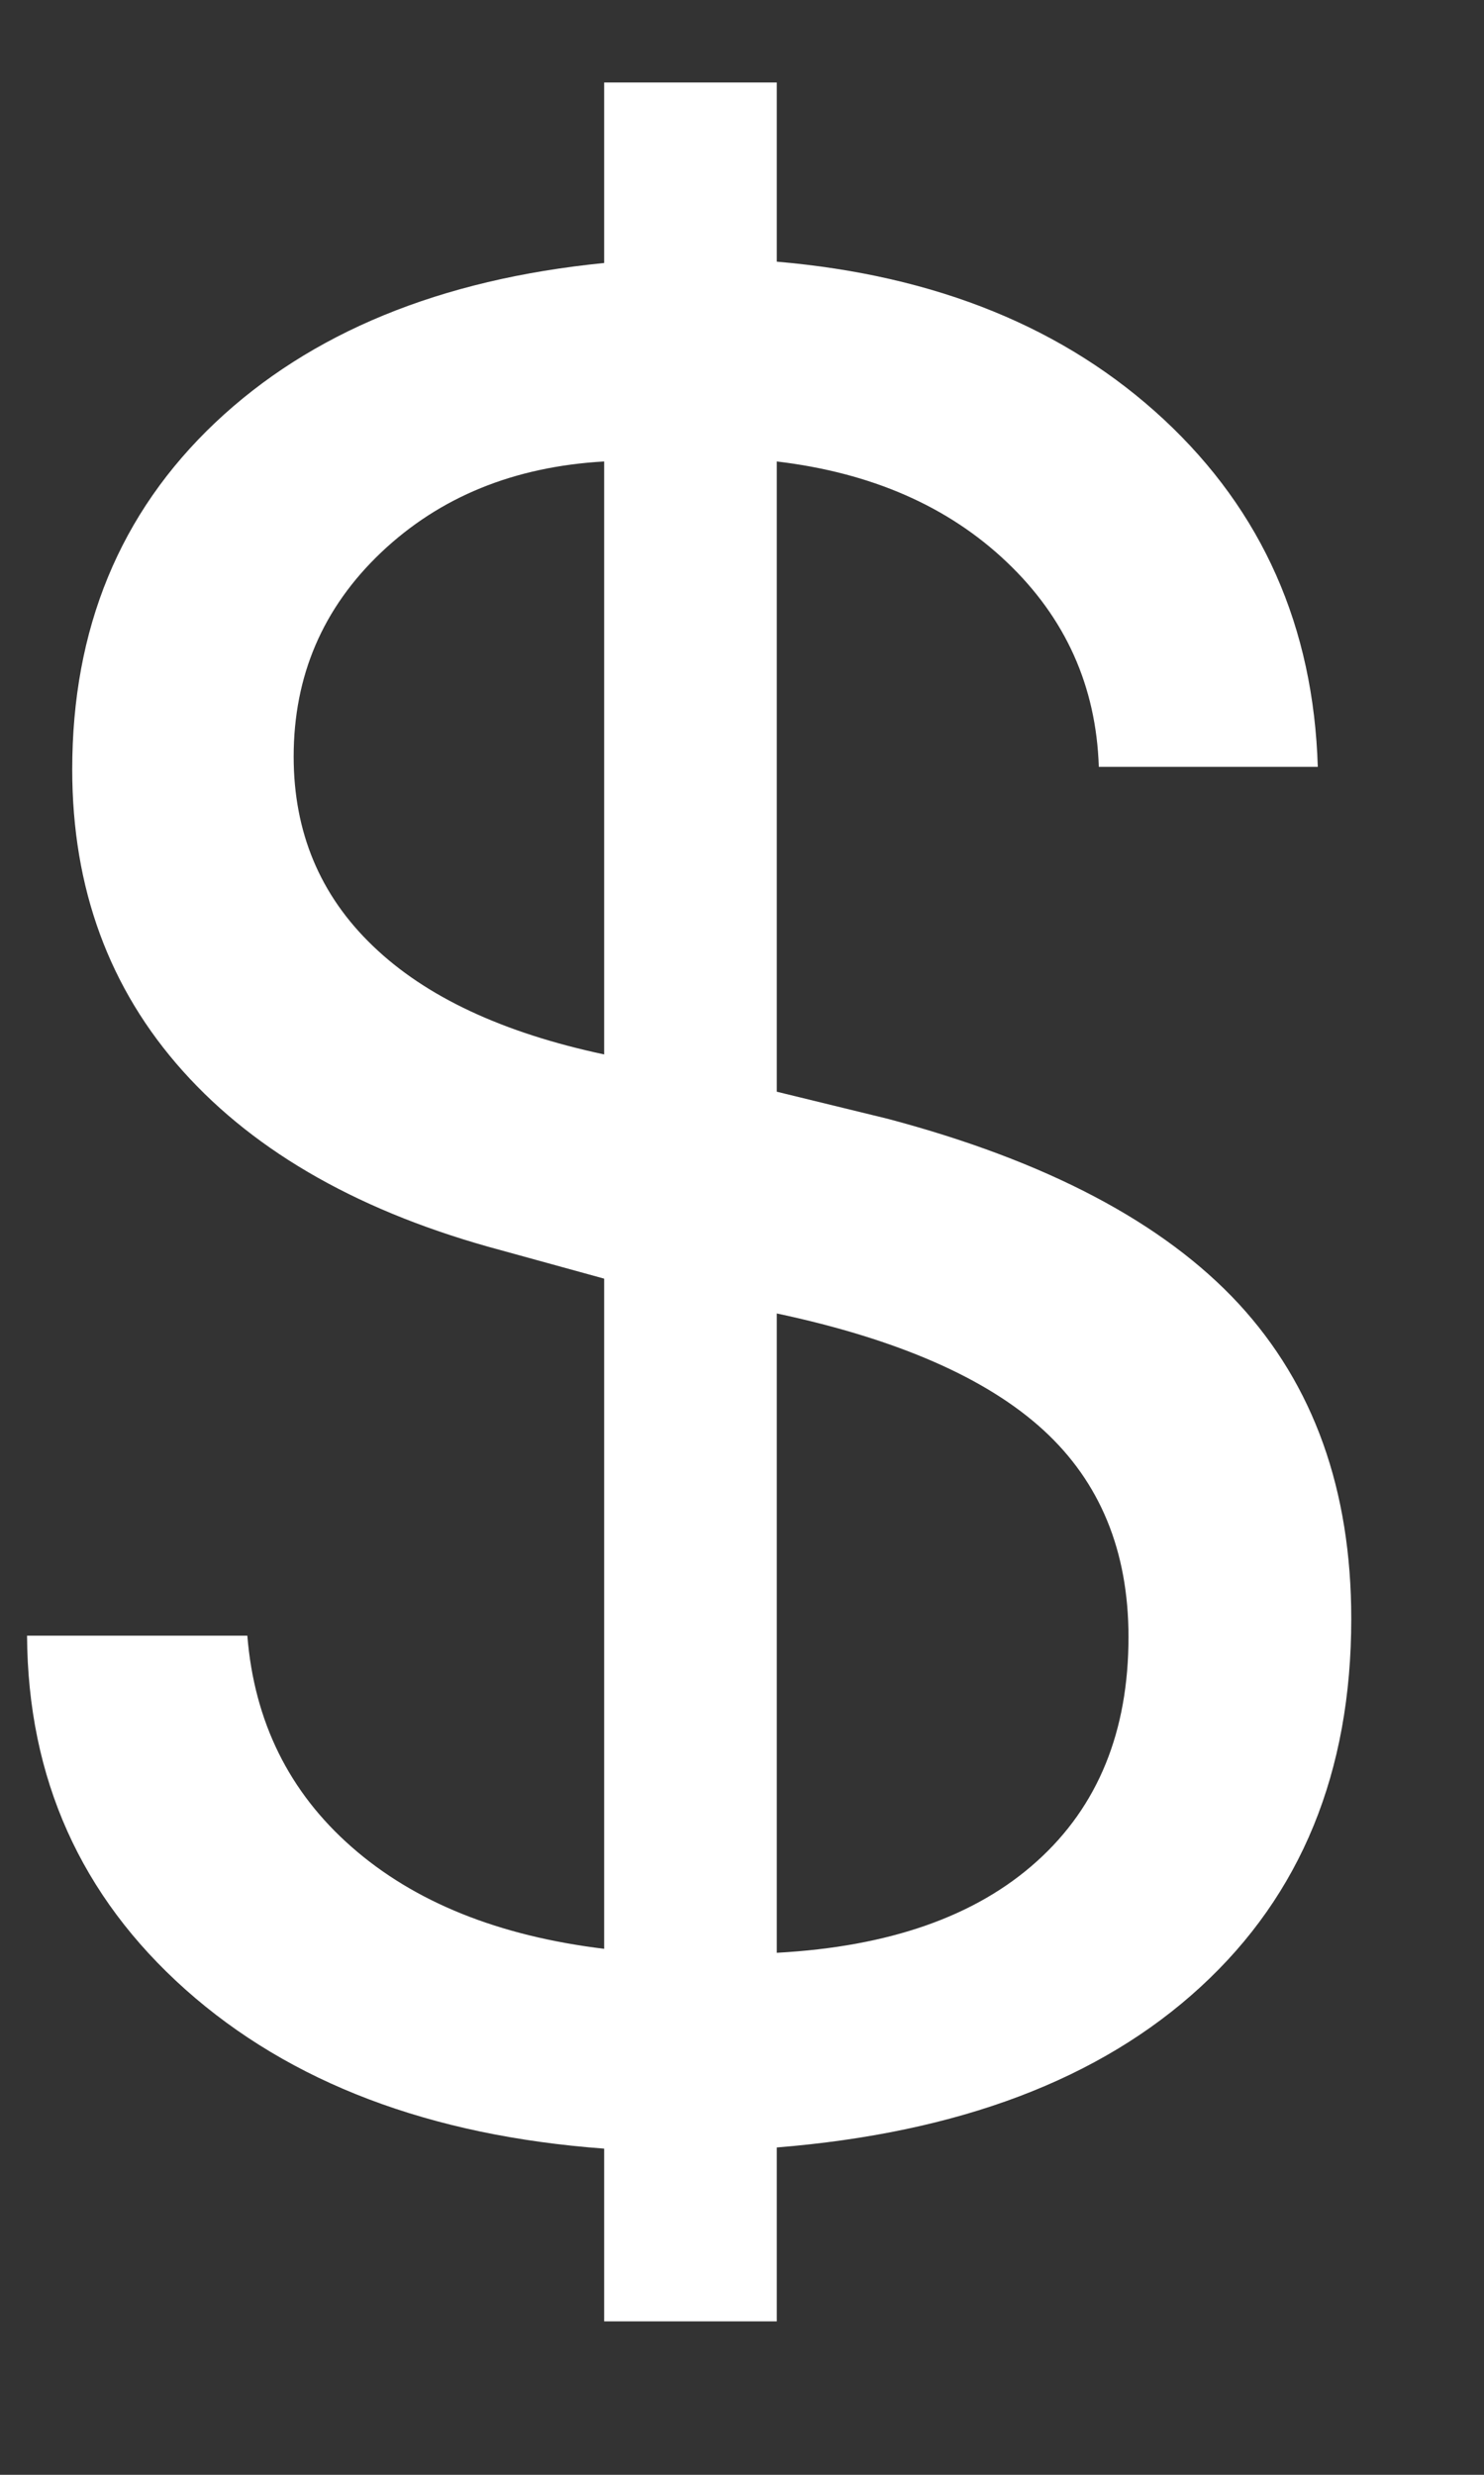 <?xml version="1.0" encoding="UTF-8"?>
<svg width="9px" height="15px" viewBox="0 0 9 15" version="1.1" xmlns="http://www.w3.org/2000/svg" xmlns:xlink="http://www.w3.org/1999/xlink">
    <rect x="0" y="0" width="9" height="15" fill="#333333" stroke="none"/>
    <!-- Generator: Sketch 44 (41411) - http://www.bohemiancoding.com/sketch -->
    <title>$</title>
    <desc>Created with Sketch.</desc>
    <defs></defs>
    <g id="Page-1" stroke="none" stroke-width="1" fill="none" fill-rule="evenodd">
        <g id="Music---Event-box" transform="translate(-556, -256)" fill="#FFFFFF">
            <g id="Rectangle-1-Copy" transform="translate(62, 75)">
                <g id="Group" transform="translate(314, 179)">
                    <g id="Ticket-Price-+-$" transform="translate(179, 0)">
                        <path d="M5.711,16.07 L4.664,16.07 L4.664,15.023 C3.607,14.945 2.76,14.624 2.125,14.059 C1.49,13.493 1.169,12.779 1.164,11.914 L2.5,11.914 C2.542,12.435 2.753,12.862 3.133,13.195 C3.513,13.529 4.023,13.734 4.664,13.812 L4.664,9.75 L4.039,9.578 C3.201,9.354 2.557,8.992 2.109,8.492 C1.661,7.992 1.438,7.383 1.438,6.664 C1.438,5.81 1.727,5.109 2.305,4.562 C2.883,4.016 3.669,3.693 4.664,3.594 L4.664,2.5 L5.711,2.5 L5.711,3.586 C6.68,3.669 7.462,3.988 8.059,4.543 C8.655,5.098 8.966,5.799 8.992,6.648 L7.664,6.648 C7.648,6.159 7.462,5.745 7.105,5.406 C6.749,5.068 6.284,4.865 5.711,4.797 L5.711,8.617 L6.383,8.781 C7.346,9.036 8.056,9.41 8.512,9.902 C8.967,10.395 9.195,11.031 9.195,11.812 C9.195,12.74 8.891,13.483 8.281,14.043 C7.672,14.603 6.815,14.927 5.711,15.016 L5.711,16.07 Z M7.844,11.922 C7.844,11.401 7.672,10.983 7.328,10.668 C6.984,10.353 6.445,10.117 5.711,9.961 L5.711,13.836 C6.393,13.799 6.919,13.615 7.289,13.281 C7.659,12.948 7.844,12.495 7.844,11.922 Z M2.781,6.586 C2.781,7.044 2.941,7.427 3.262,7.734 C3.582,8.042 4.049,8.26 4.664,8.391 L4.664,4.797 C4.117,4.828 3.667,5.012 3.312,5.348 C2.958,5.684 2.781,6.096 2.781,6.586 Z" id="$"></path>
                    </g>
                </g>
            </g>
        </g>
    </g>
</svg>